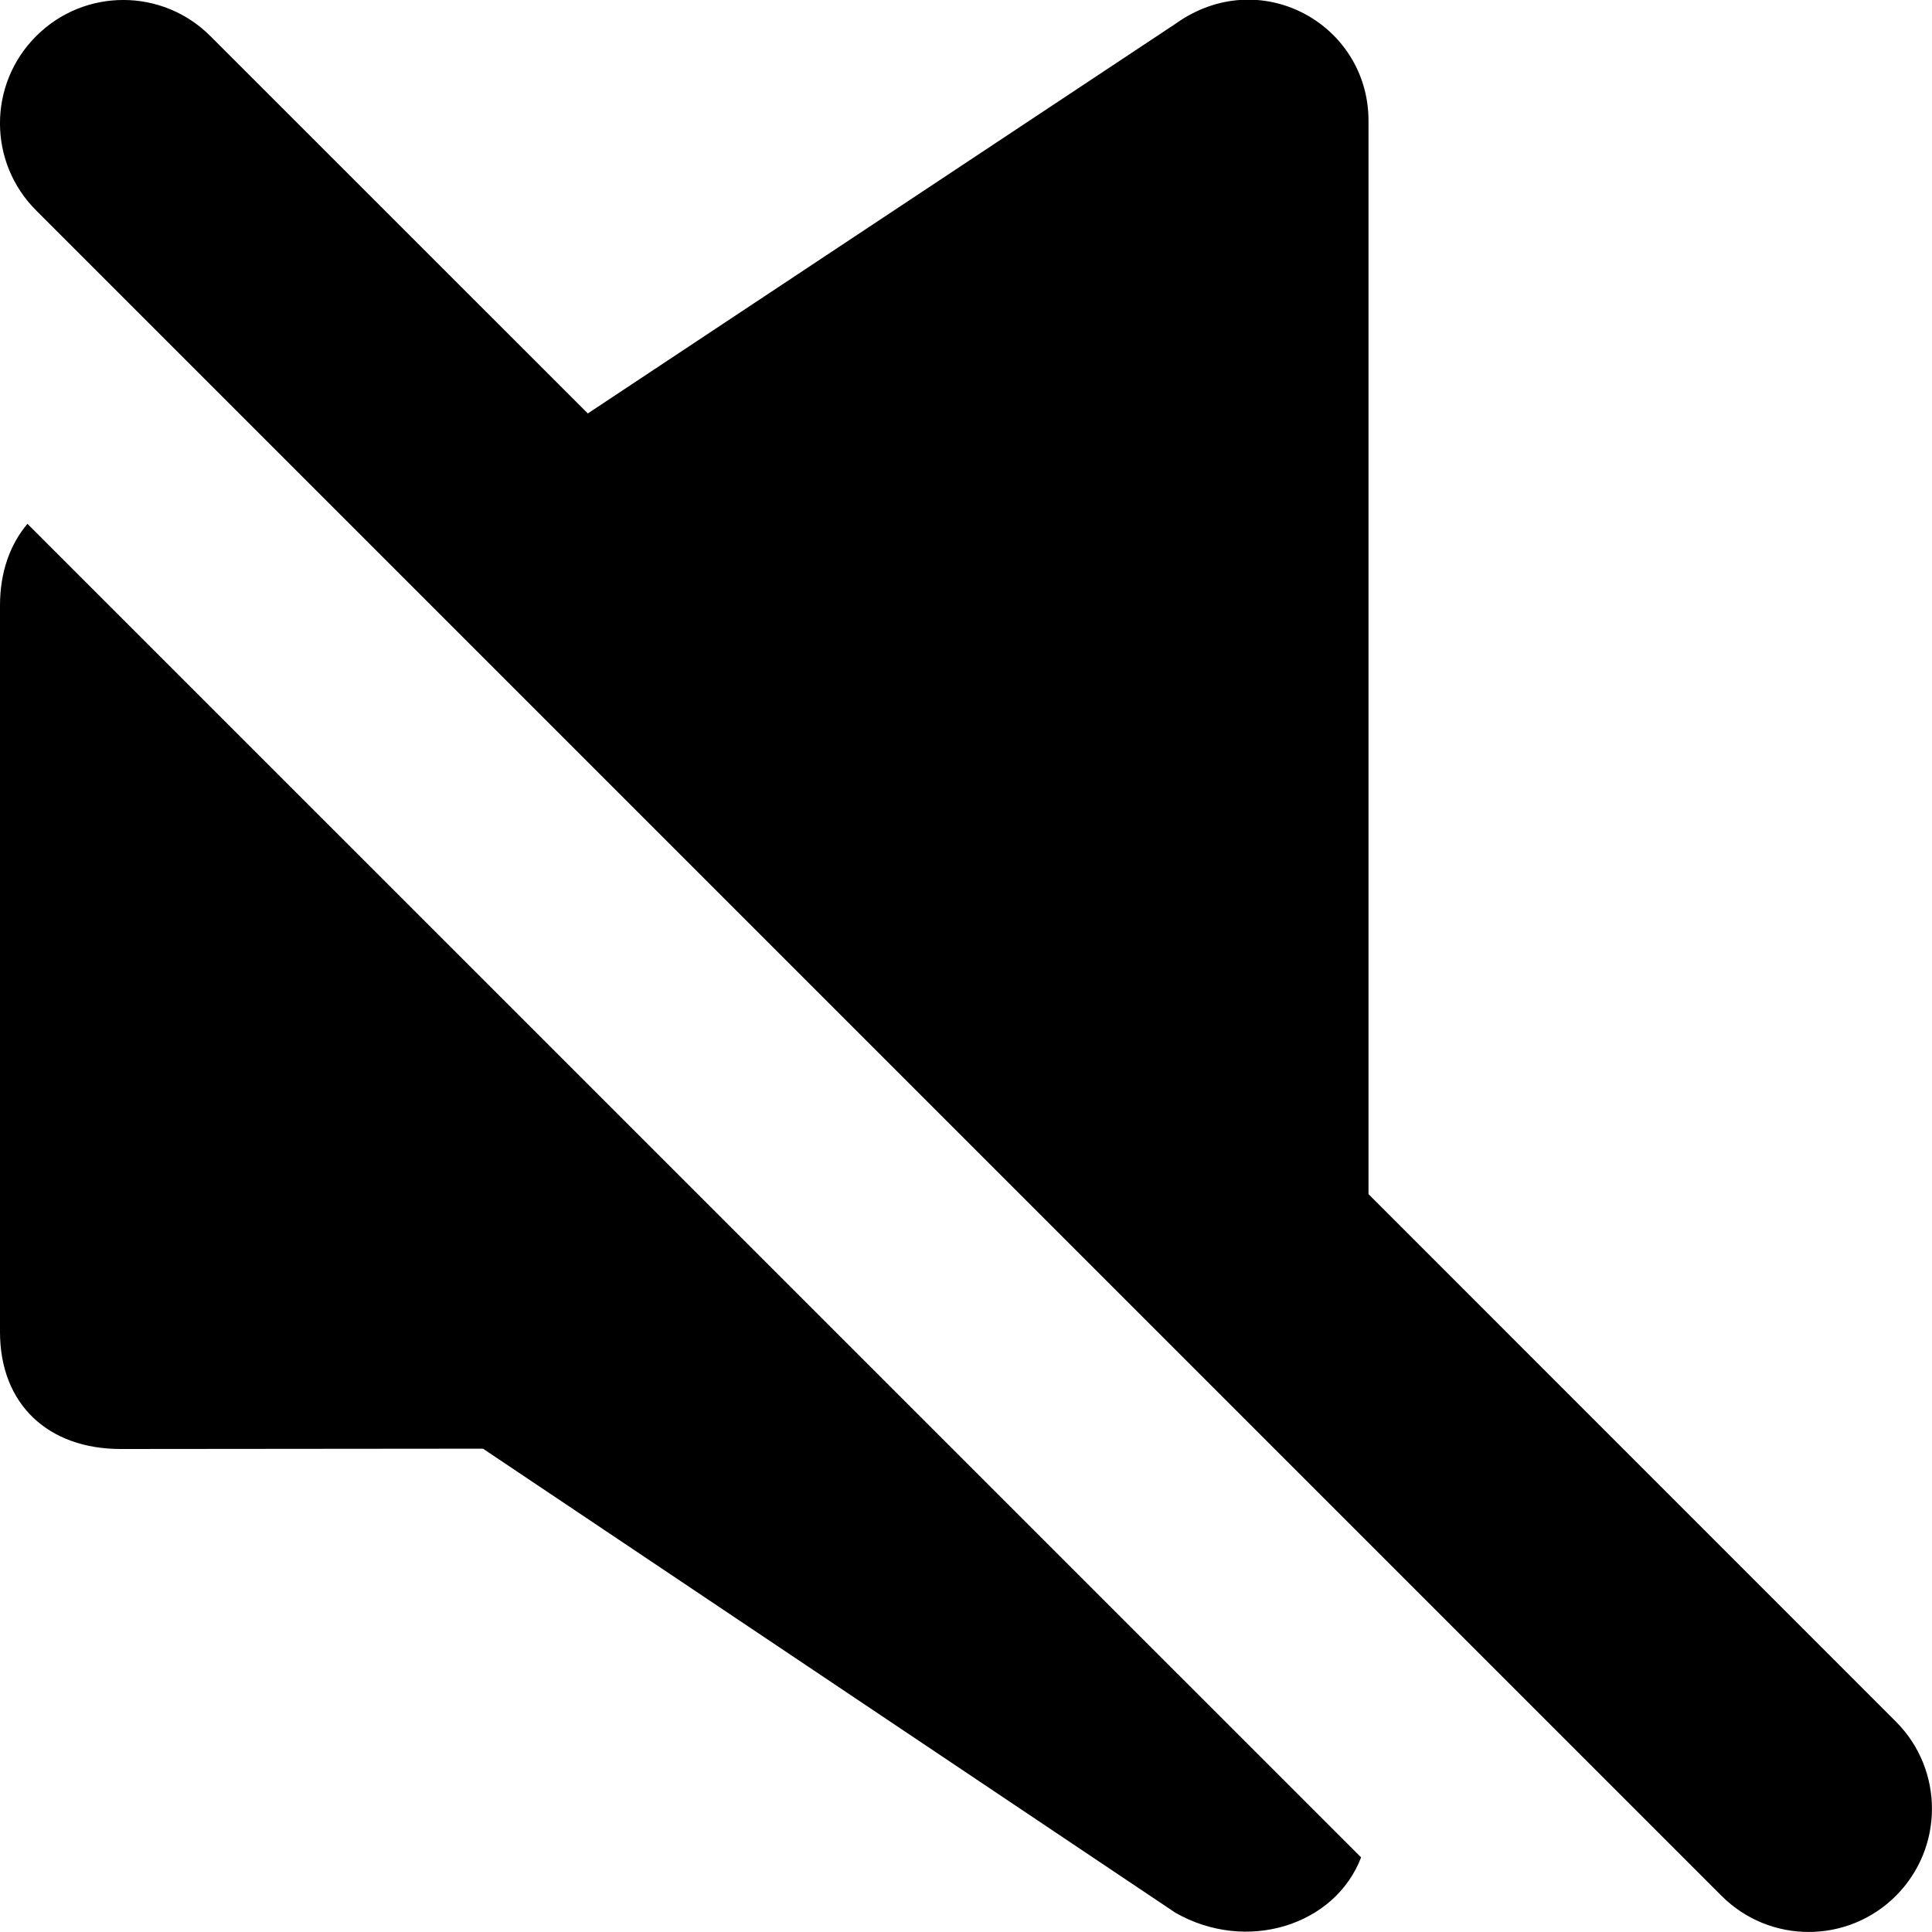<svg xmlns="http://www.w3.org/2000/svg" viewBox="0 0 24 24"><g fill="currentColor" clip-path="url(#clip0_969_6470)"><path d="M14.6.297C15.65-.455 17 .297 17 1.5V14.834L23.551 21.386C24.149 21.984 24.149 22.953 23.551 23.551 22.953 24.149 21.984 24.149 21.386 23.551L.449 2.614C-.15 2.016-.15 1.047.449.449 1.047-.15 2.016-.15 2.614.449L7.302 5.136 14.6.297zM.341 6.507L16.908 23.073C16.586 23.918 15.486 24.267 14.6 23.76L6 17.996 1.5 18C.6 18 0 17.447 0 16.545V7.52C0 7.112.123 6.765.341 6.507z"/></g></svg>